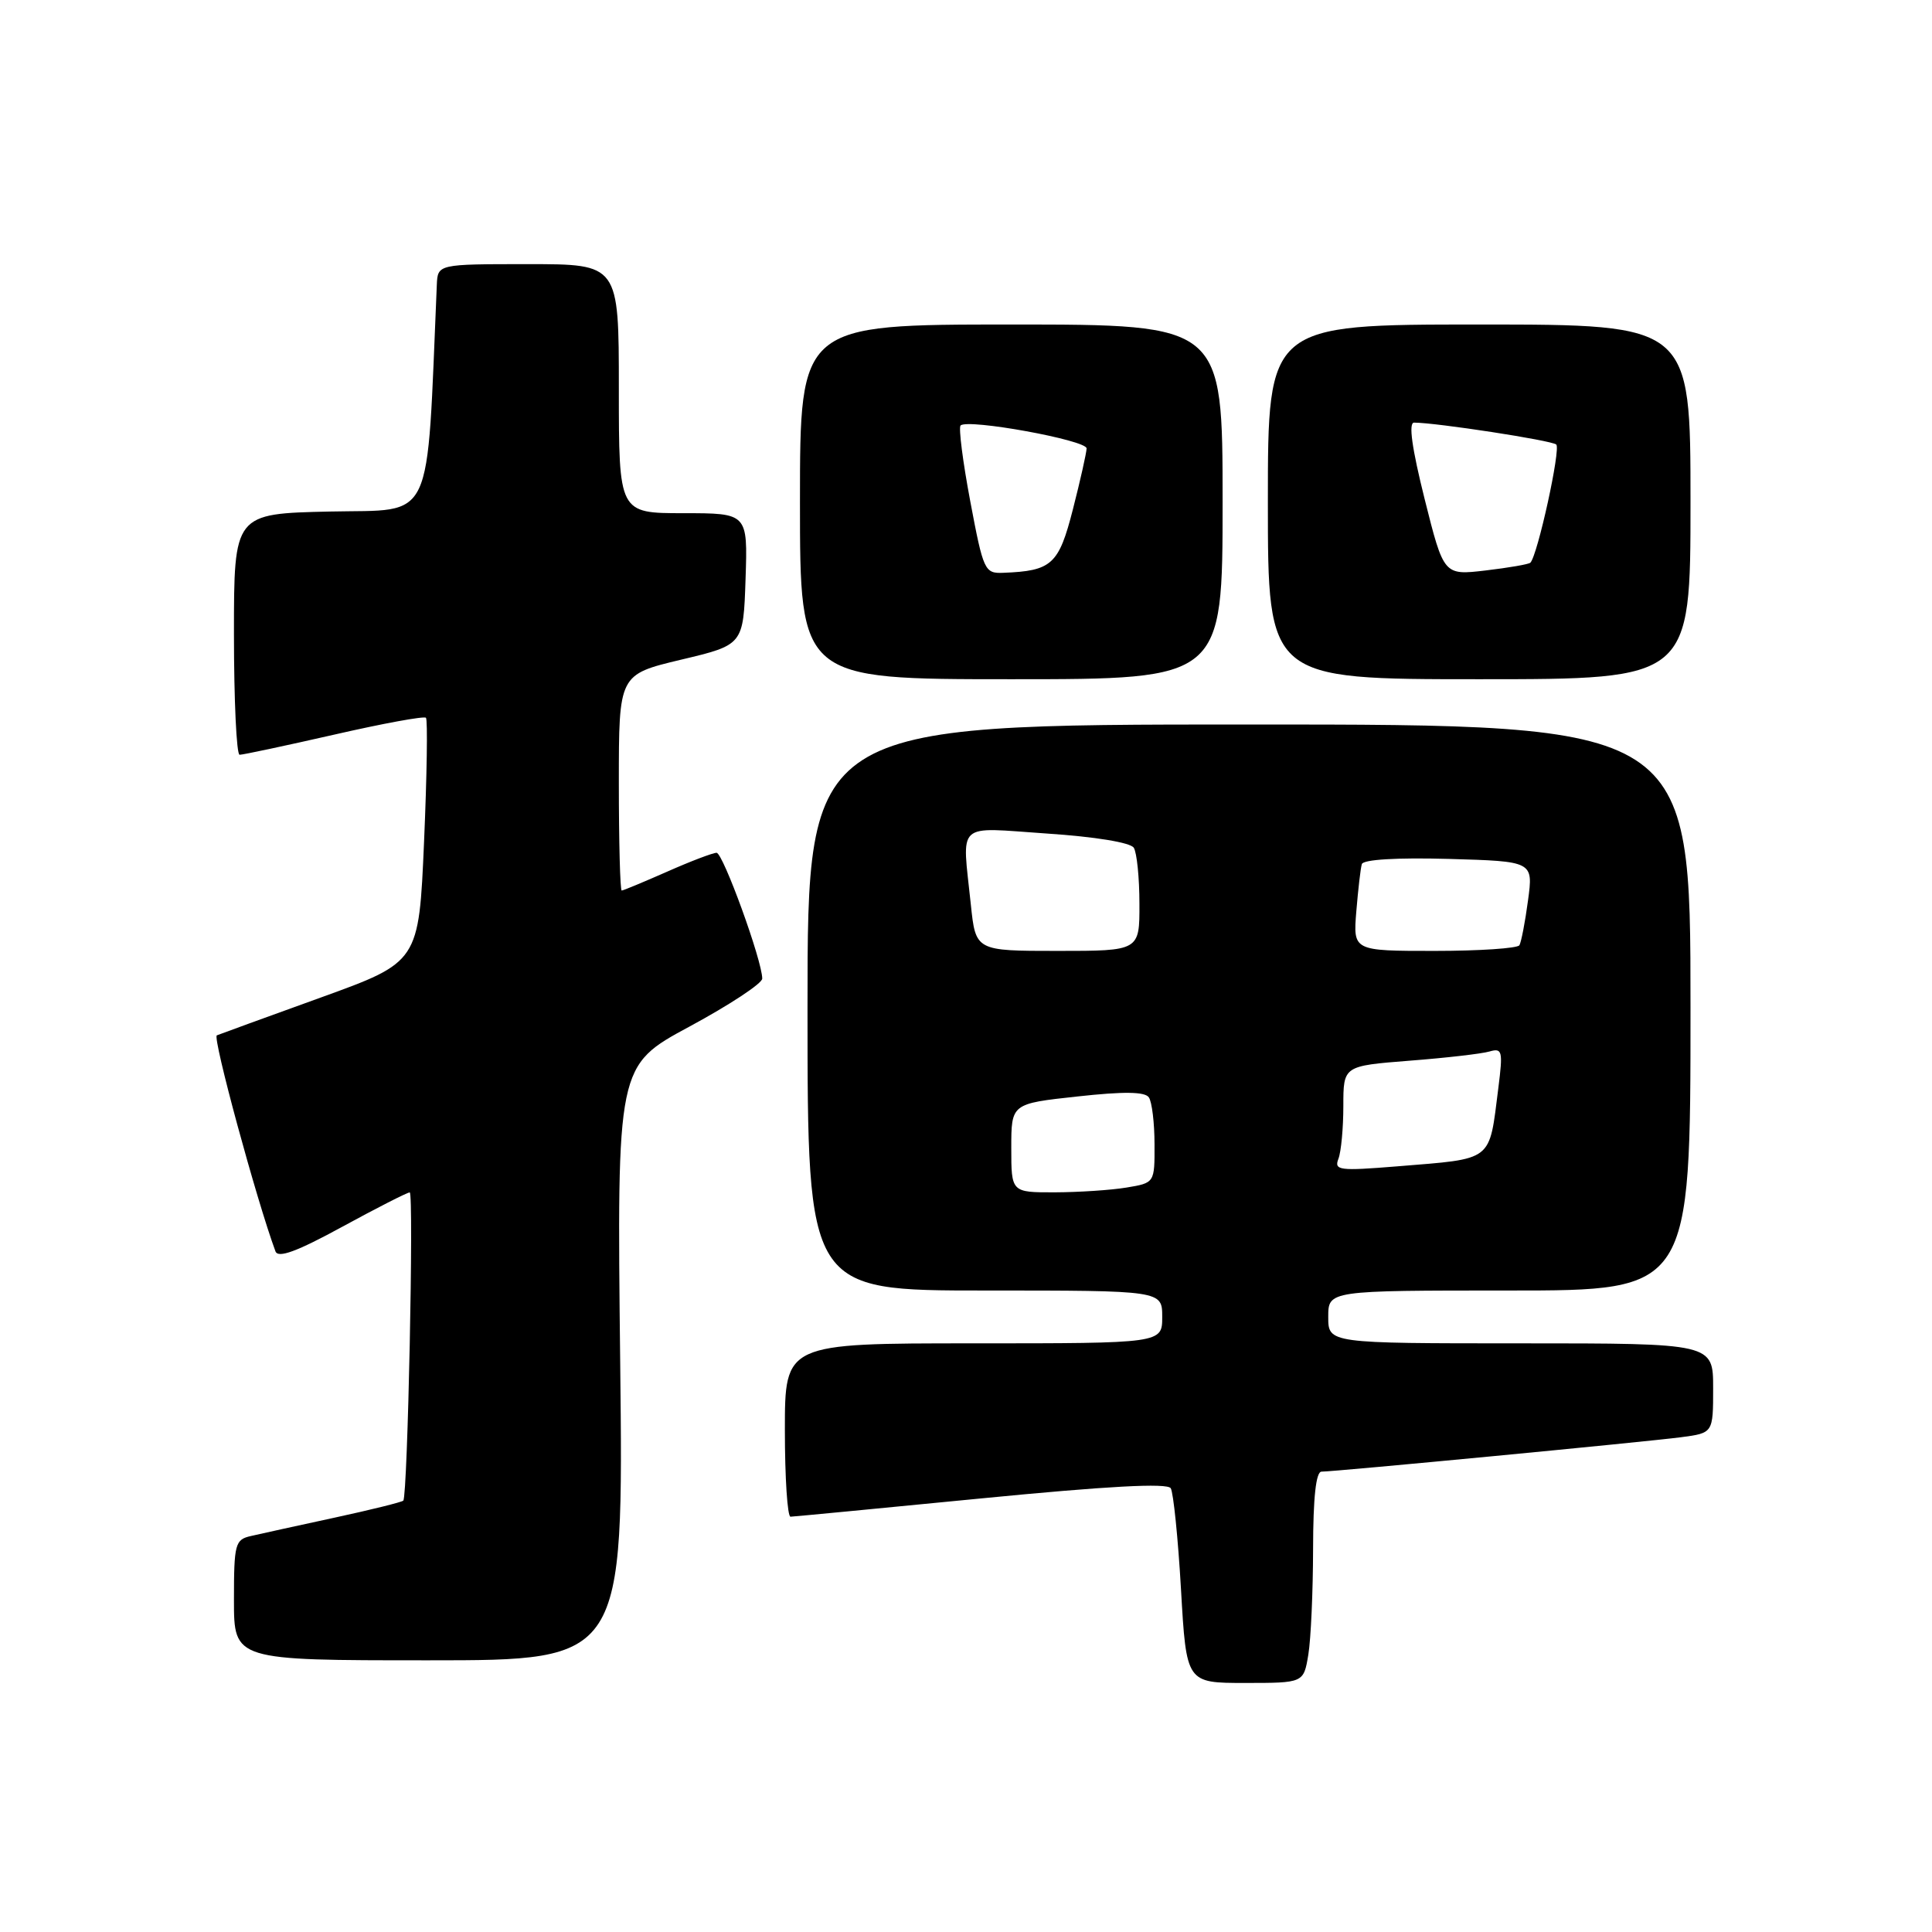 <?xml version="1.0" encoding="UTF-8" standalone="no"?>
<!DOCTYPE svg PUBLIC "-//W3C//DTD SVG 1.1//EN" "http://www.w3.org/Graphics/SVG/1.1/DTD/svg11.dtd" >
<svg xmlns="http://www.w3.org/2000/svg" xmlns:xlink="http://www.w3.org/1999/xlink" version="1.1" viewBox="0 0 256 256">
 <g >
 <path fill="currentColor"
d=" M 173.36 219.25 C 173.70 217.19 173.98 210.89 173.99 205.25 C 174.00 198.42 174.37 195.00 175.11 195.00 C 176.86 195.00 218.02 191.06 222.75 190.44 C 227.00 189.88 227.00 189.88 227.00 183.94 C 227.00 178.00 227.00 178.00 201.50 178.00 C 176.00 178.00 176.00 178.00 176.00 174.50 C 176.00 171.00 176.00 171.00 200.00 171.00 C 224.00 171.00 224.00 171.00 224.00 133.50 C 224.00 96.00 224.00 96.00 165.50 96.00 C 107.00 96.00 107.00 96.00 107.00 133.50 C 107.00 171.00 107.00 171.00 130.50 171.00 C 154.00 171.00 154.00 171.00 154.00 174.50 C 154.00 178.00 154.00 178.00 129.00 178.00 C 104.00 178.00 104.00 178.00 104.00 189.50 C 104.00 195.82 104.34 200.99 104.75 200.97 C 105.16 200.96 116.52 199.87 129.99 198.55 C 146.77 196.91 154.68 196.48 155.13 197.20 C 155.48 197.78 156.10 203.82 156.49 210.63 C 157.20 223.00 157.20 223.00 164.97 223.00 C 172.74 223.00 172.74 223.00 173.36 219.25 Z  M 82.18 180.60 C 81.74 141.21 81.74 141.21 91.37 136.02 C 96.67 133.16 101.00 130.31 101.00 129.67 C 101.00 127.30 95.80 113.00 94.95 113.00 C 94.46 113.00 91.51 114.12 88.40 115.50 C 85.29 116.87 82.58 118.00 82.38 118.00 C 82.17 118.00 82.00 111.56 82.00 103.69 C 82.00 89.38 82.00 89.38 90.25 87.41 C 98.50 85.45 98.50 85.45 98.79 76.72 C 99.08 68.00 99.08 68.00 90.54 68.00 C 82.00 68.00 82.00 68.00 82.00 51.50 C 82.00 35.00 82.00 35.00 70.00 35.00 C 58.00 35.00 58.00 35.00 57.88 37.75 C 56.50 69.95 57.67 67.47 43.75 67.78 C 31.00 68.06 31.00 68.06 31.00 84.03 C 31.00 92.81 31.34 100.01 31.75 100.01 C 32.16 100.02 37.79 98.82 44.25 97.35 C 50.71 95.87 56.20 94.86 56.44 95.11 C 56.68 95.35 56.57 102.73 56.19 111.52 C 55.50 127.48 55.50 127.48 42.50 132.18 C 35.35 134.76 29.15 137.02 28.73 137.19 C 28.13 137.44 33.99 159.02 36.50 165.81 C 36.85 166.75 39.33 165.84 45.34 162.56 C 49.94 160.05 53.97 158.00 54.29 158.00 C 54.85 158.00 54.02 198.16 53.44 198.84 C 53.28 199.03 49.18 200.05 44.32 201.10 C 39.47 202.15 34.49 203.24 33.25 203.53 C 31.15 204.00 31.00 204.56 31.00 212.02 C 31.00 220.00 31.00 220.00 56.81 220.00 C 82.62 220.00 82.62 220.00 82.18 180.60 Z  M 162.00 66.50 C 162.00 43.00 162.00 43.00 134.00 43.00 C 106.00 43.00 106.00 43.00 106.00 66.50 C 106.00 90.00 106.00 90.00 134.00 90.00 C 162.00 90.00 162.00 90.00 162.00 66.50 Z  M 224.00 66.50 C 224.00 43.00 224.00 43.00 196.00 43.00 C 168.00 43.00 168.00 43.00 168.00 66.50 C 168.00 90.00 168.00 90.00 196.00 90.00 C 224.00 90.00 224.00 90.00 224.00 66.50 Z  M 134.00 152.12 C 134.00 146.24 134.00 146.24 142.75 145.29 C 148.92 144.61 151.72 144.65 152.23 145.41 C 152.64 146.01 152.98 148.80 152.98 151.62 C 153.00 156.74 153.00 156.74 149.25 157.36 C 147.19 157.70 142.91 157.98 139.75 157.99 C 134.00 158.00 134.00 158.00 134.00 152.12 Z  M 177.35 153.54 C 177.71 152.60 178.00 149.45 178.00 146.54 C 178.00 141.24 178.00 141.24 186.75 140.55 C 191.56 140.18 196.34 139.63 197.36 139.33 C 199.06 138.84 199.16 139.24 198.54 144.15 C 197.28 154.06 198.02 153.49 185.10 154.55 C 177.44 155.17 176.75 155.08 177.35 153.54 Z  M 128.64 119.85 C 127.48 108.69 126.48 109.62 138.74 110.45 C 145.09 110.87 149.79 111.64 150.23 112.33 C 150.64 112.97 150.98 116.31 150.98 119.75 C 151.00 126.00 151.00 126.00 140.14 126.00 C 129.28 126.00 129.28 126.00 128.64 119.85 Z  M 179.72 120.75 C 179.96 117.86 180.28 115.05 180.45 114.50 C 180.63 113.89 185.07 113.62 191.96 113.81 C 203.17 114.13 203.17 114.13 202.47 119.31 C 202.09 122.17 201.57 124.84 201.33 125.25 C 201.08 125.66 196.02 126.00 190.09 126.00 C 179.29 126.00 179.29 126.00 179.72 120.75 Z  M 128.57 66.45 C 127.58 61.20 127.00 56.67 127.28 56.38 C 128.22 55.45 144.00 58.32 143.98 59.42 C 143.96 60.02 143.15 63.64 142.17 67.47 C 140.29 74.82 139.38 75.65 132.93 75.90 C 130.47 76.00 130.30 75.62 128.57 66.45 Z  M 188.77 66.12 C 187.09 59.40 186.61 56.00 187.37 56.00 C 190.29 56.00 205.58 58.35 206.21 58.90 C 206.84 59.45 203.74 73.60 202.78 74.56 C 202.57 74.77 199.90 75.23 196.85 75.59 C 191.31 76.24 191.31 76.24 188.77 66.12 Z "/>
</g>
</svg>